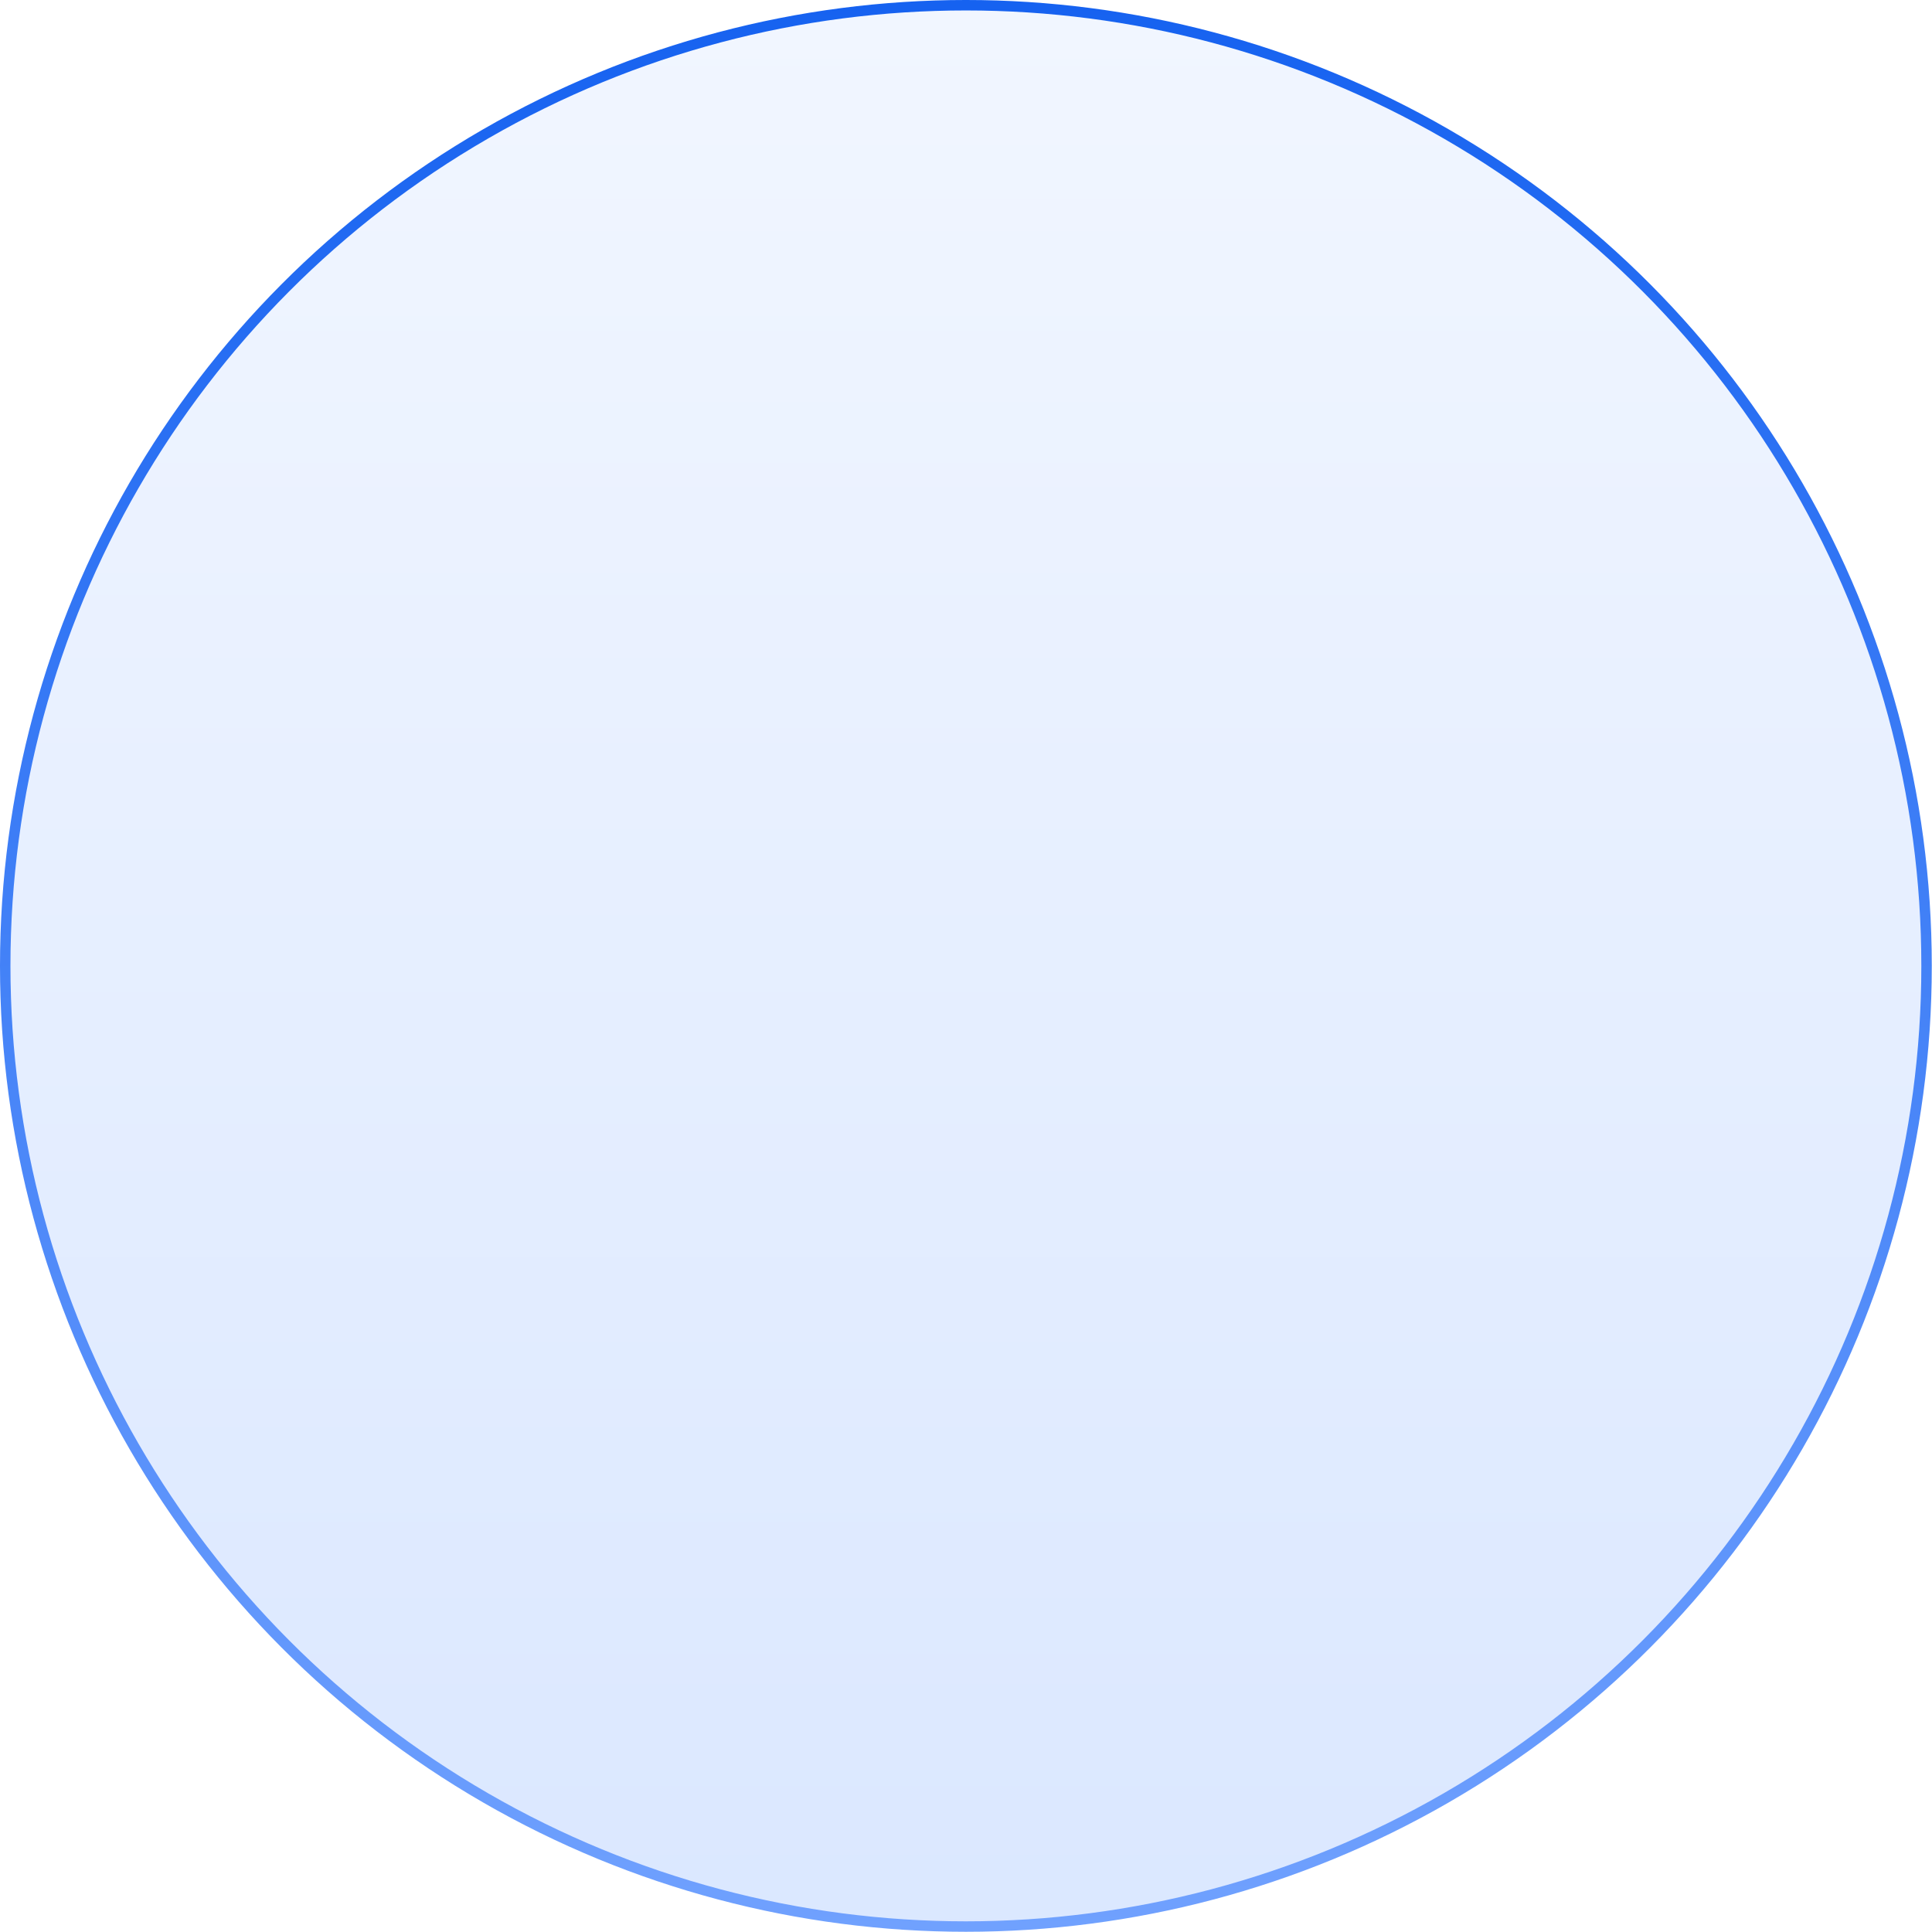 <svg width="88" height="88" viewBox="0 0 88 88" fill="none" xmlns="http://www.w3.org/2000/svg">
<circle cx="43.995" cy="43.995" r="43.757" fill="url(#paint0_linear_954_16389)" fill-opacity="0.2" stroke="url(#paint1_linear_954_16389)" stroke-width="0.476"/>
<defs>
<linearGradient id="paint0_linear_954_16389" x1="43.995" y1="0" x2="43.995" y2="87.989" gradientUnits="userSpaceOnUse">
<stop stop-color="#BAD2FF"/>
<stop offset="1" stop-color="#4989FE"/>
</linearGradient>
<linearGradient id="paint1_linear_954_16389" x1="43.995" y1="0" x2="43.995" y2="87.989" gradientUnits="userSpaceOnUse">
<stop stop-color="#1662F0"/>
<stop offset="1" stop-color="#70A1FE"/>
</linearGradient>
</defs>
</svg>
